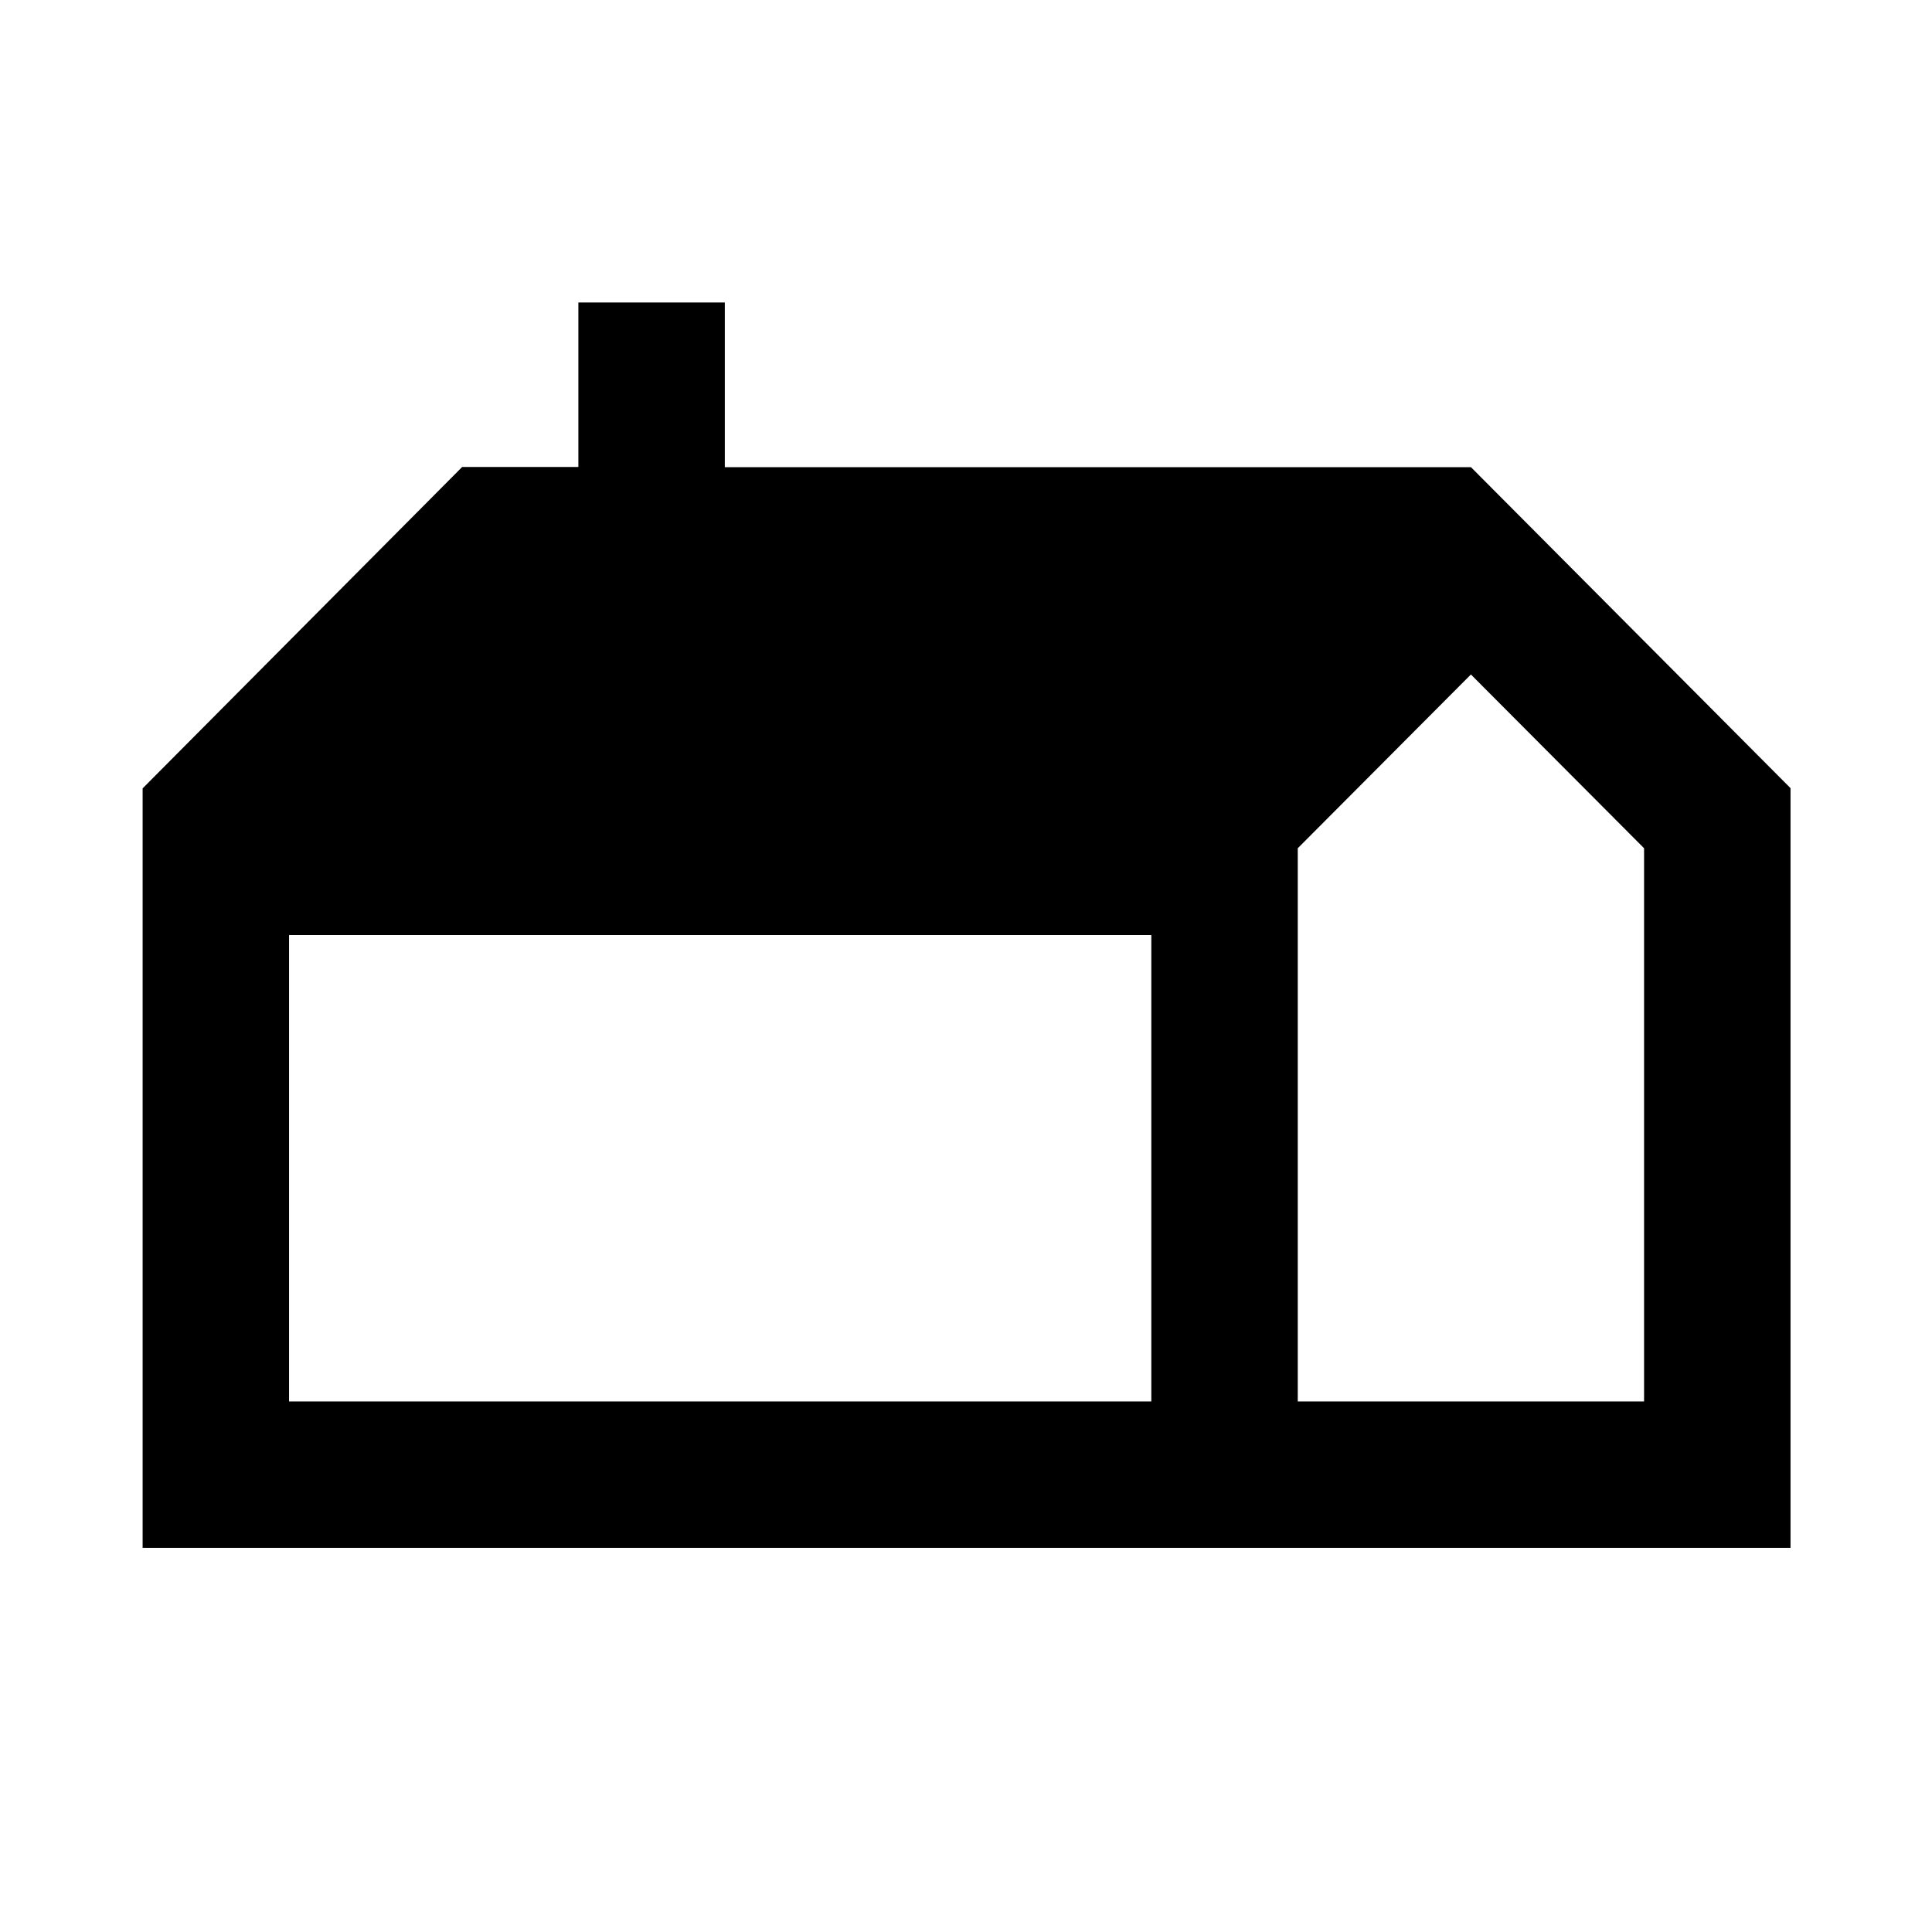 <svg xmlns="http://www.w3.org/2000/svg" height="48" viewBox="0 -960 960 960" width="48"><path d="M70.87-190.87v-377.39l158.78-159.71h57.74v-81.73h72.76v81.83h370.76l158.79 159.5v377.5H70.87Zm573.98-72.76h172.08v-274.88l-86.04-86.34-86.04 86.34v274.88Zm-501.22 0h428.46v-231.72H143.63v231.72Z"/></svg>